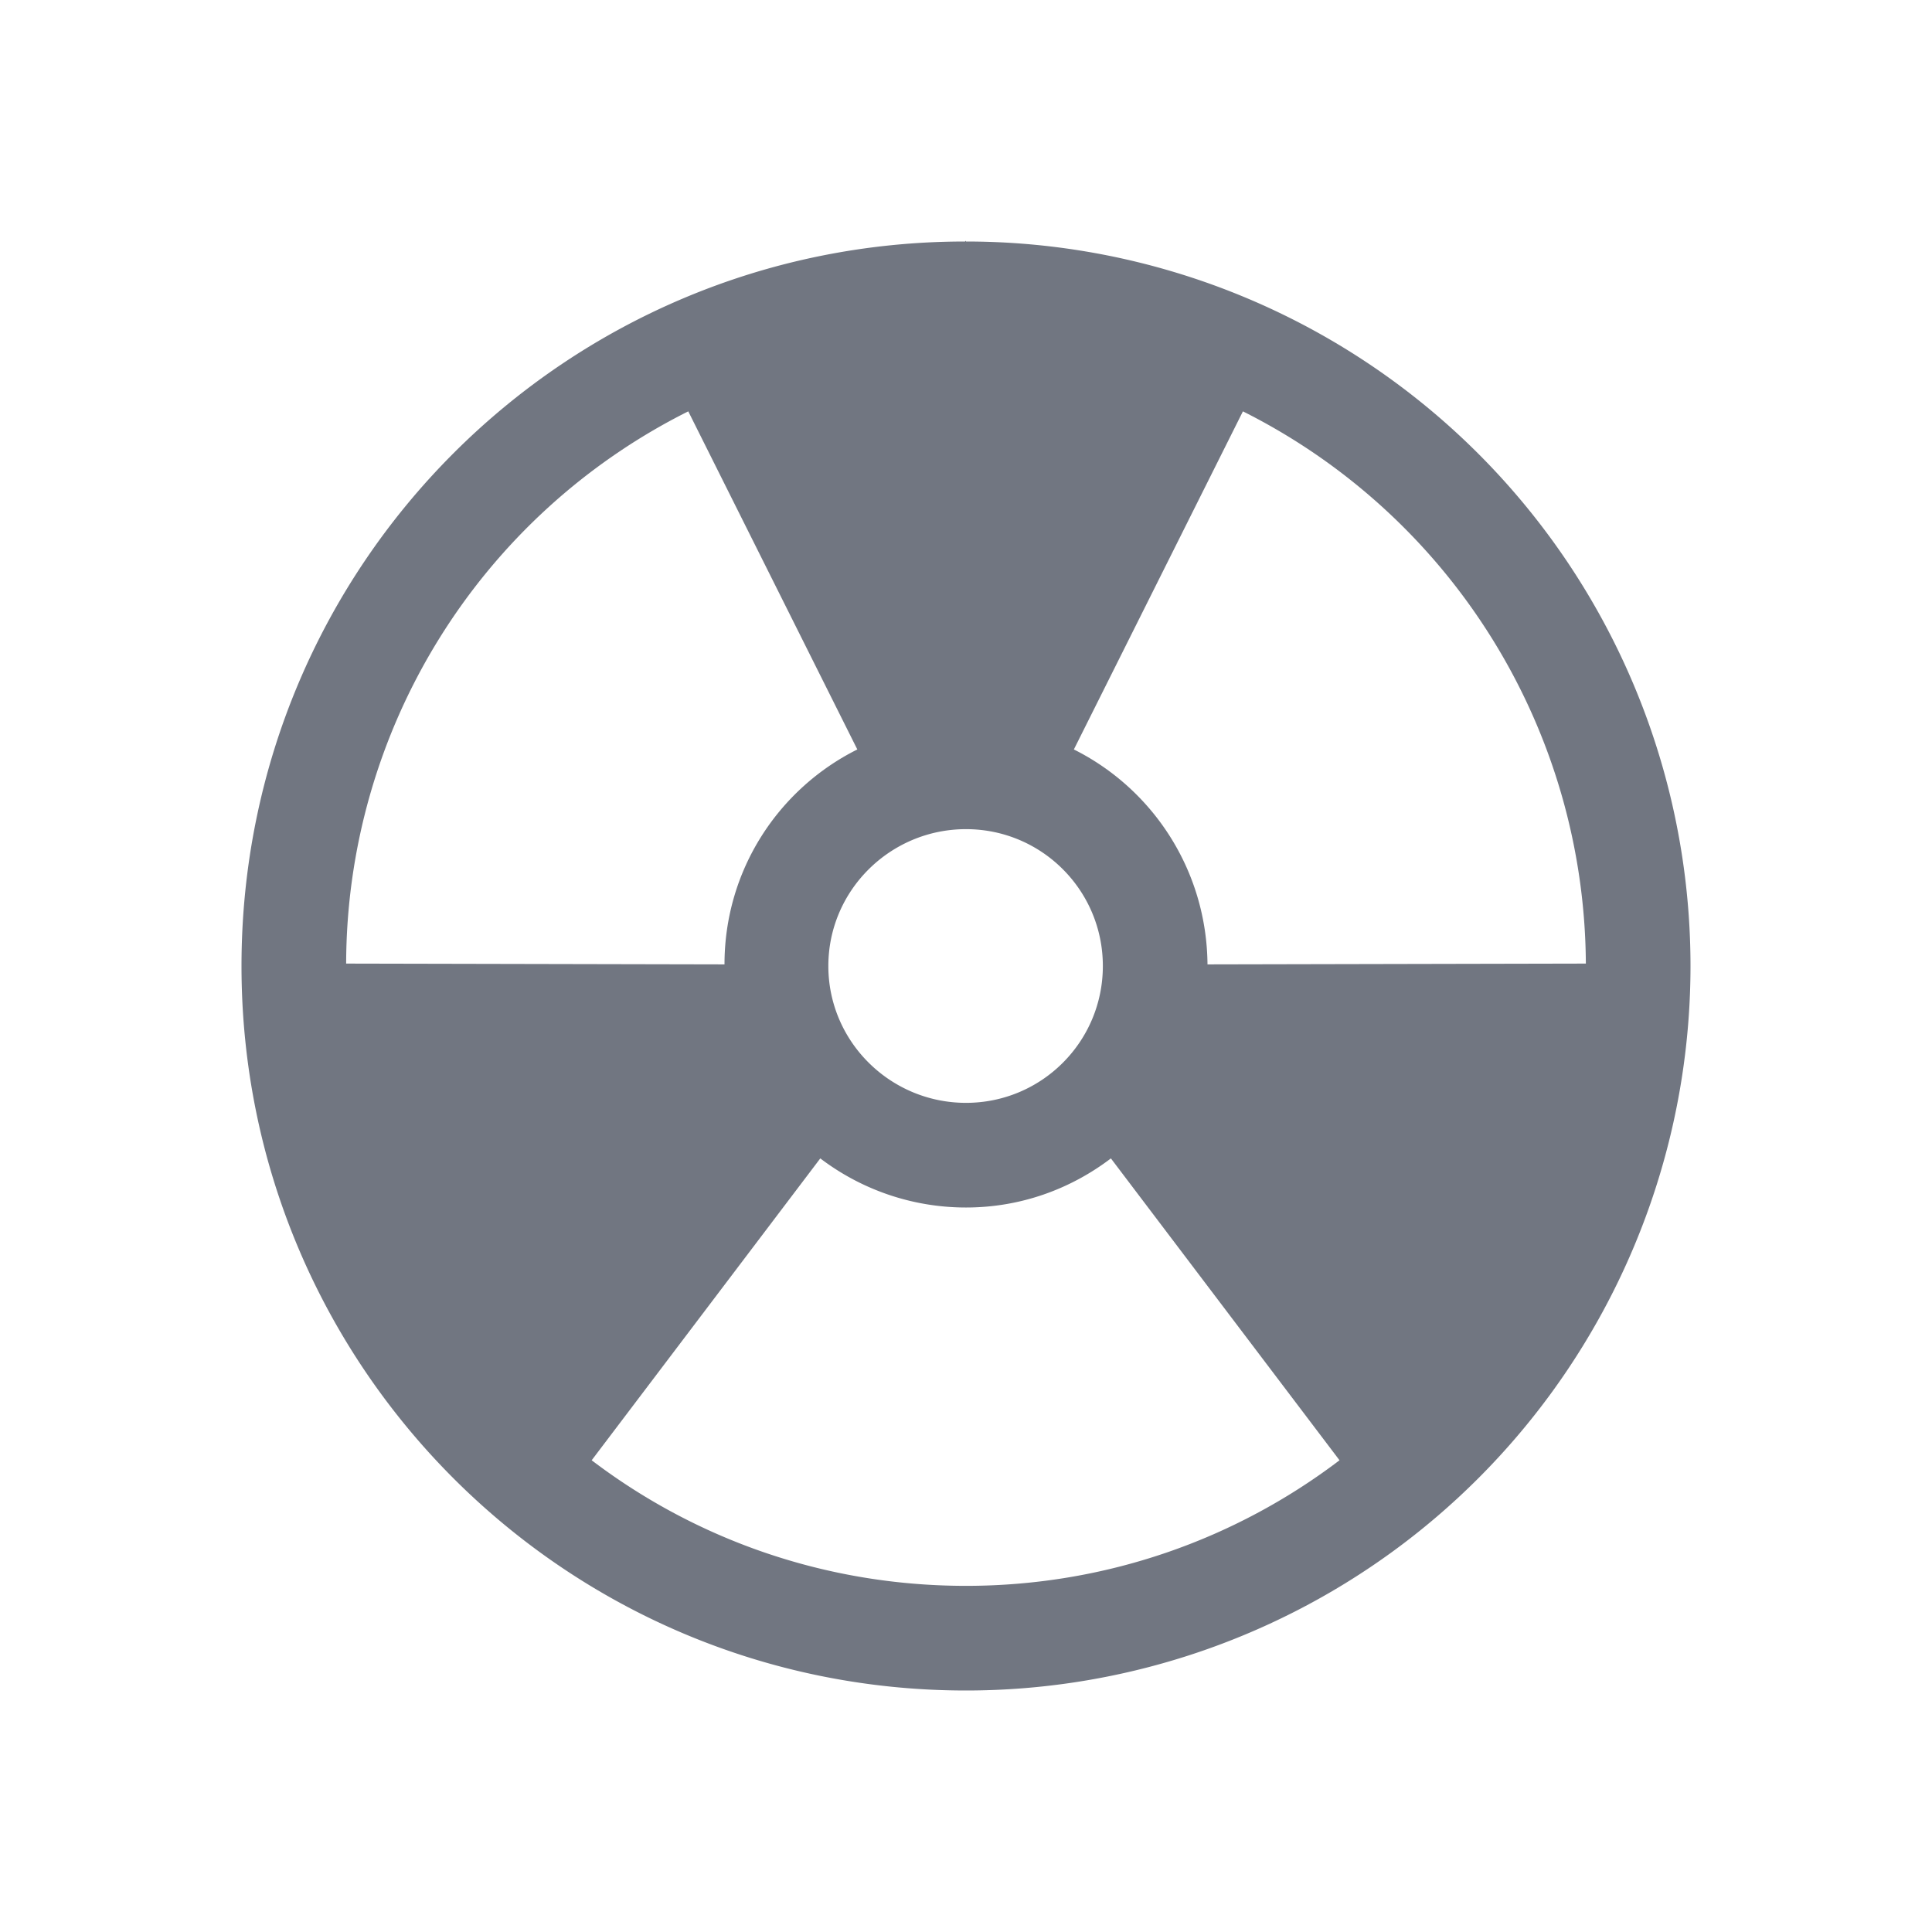 <svg xmlns="http://www.w3.org/2000/svg" fill="none" viewBox="0 0 24 24" focusable="false"><path fill="#717681" fill-rule="evenodd" d="M11.99 3C7.02 3 3 7.02 3 12c0 4.97 4.02 9 9 9a9 9 0 0 0 0-18v-.01zM8.55 5.11a7.69 7.69 0 0 0-4.25 6.86l4.7.01c0-1.17.67-2.18 1.65-2.67zm4.79 4.2c.98.49 1.65 1.5 1.66 2.67l4.7-.01a7.72 7.72 0 0 0-4.26-6.86zm.46 5.08c-.5.38-1.12.61-1.8.61s-1.31-.23-1.81-.61l-2.84 3.75c1.29.98 2.9 1.56 4.65 1.56 1.74 0 3.35-.58 4.64-1.56zM13.7 12c0 .94-.76 1.7-1.7 1.7s-1.71-.76-1.71-1.7.77-1.7 1.71-1.7 1.7.76 1.7 1.7"/></svg>